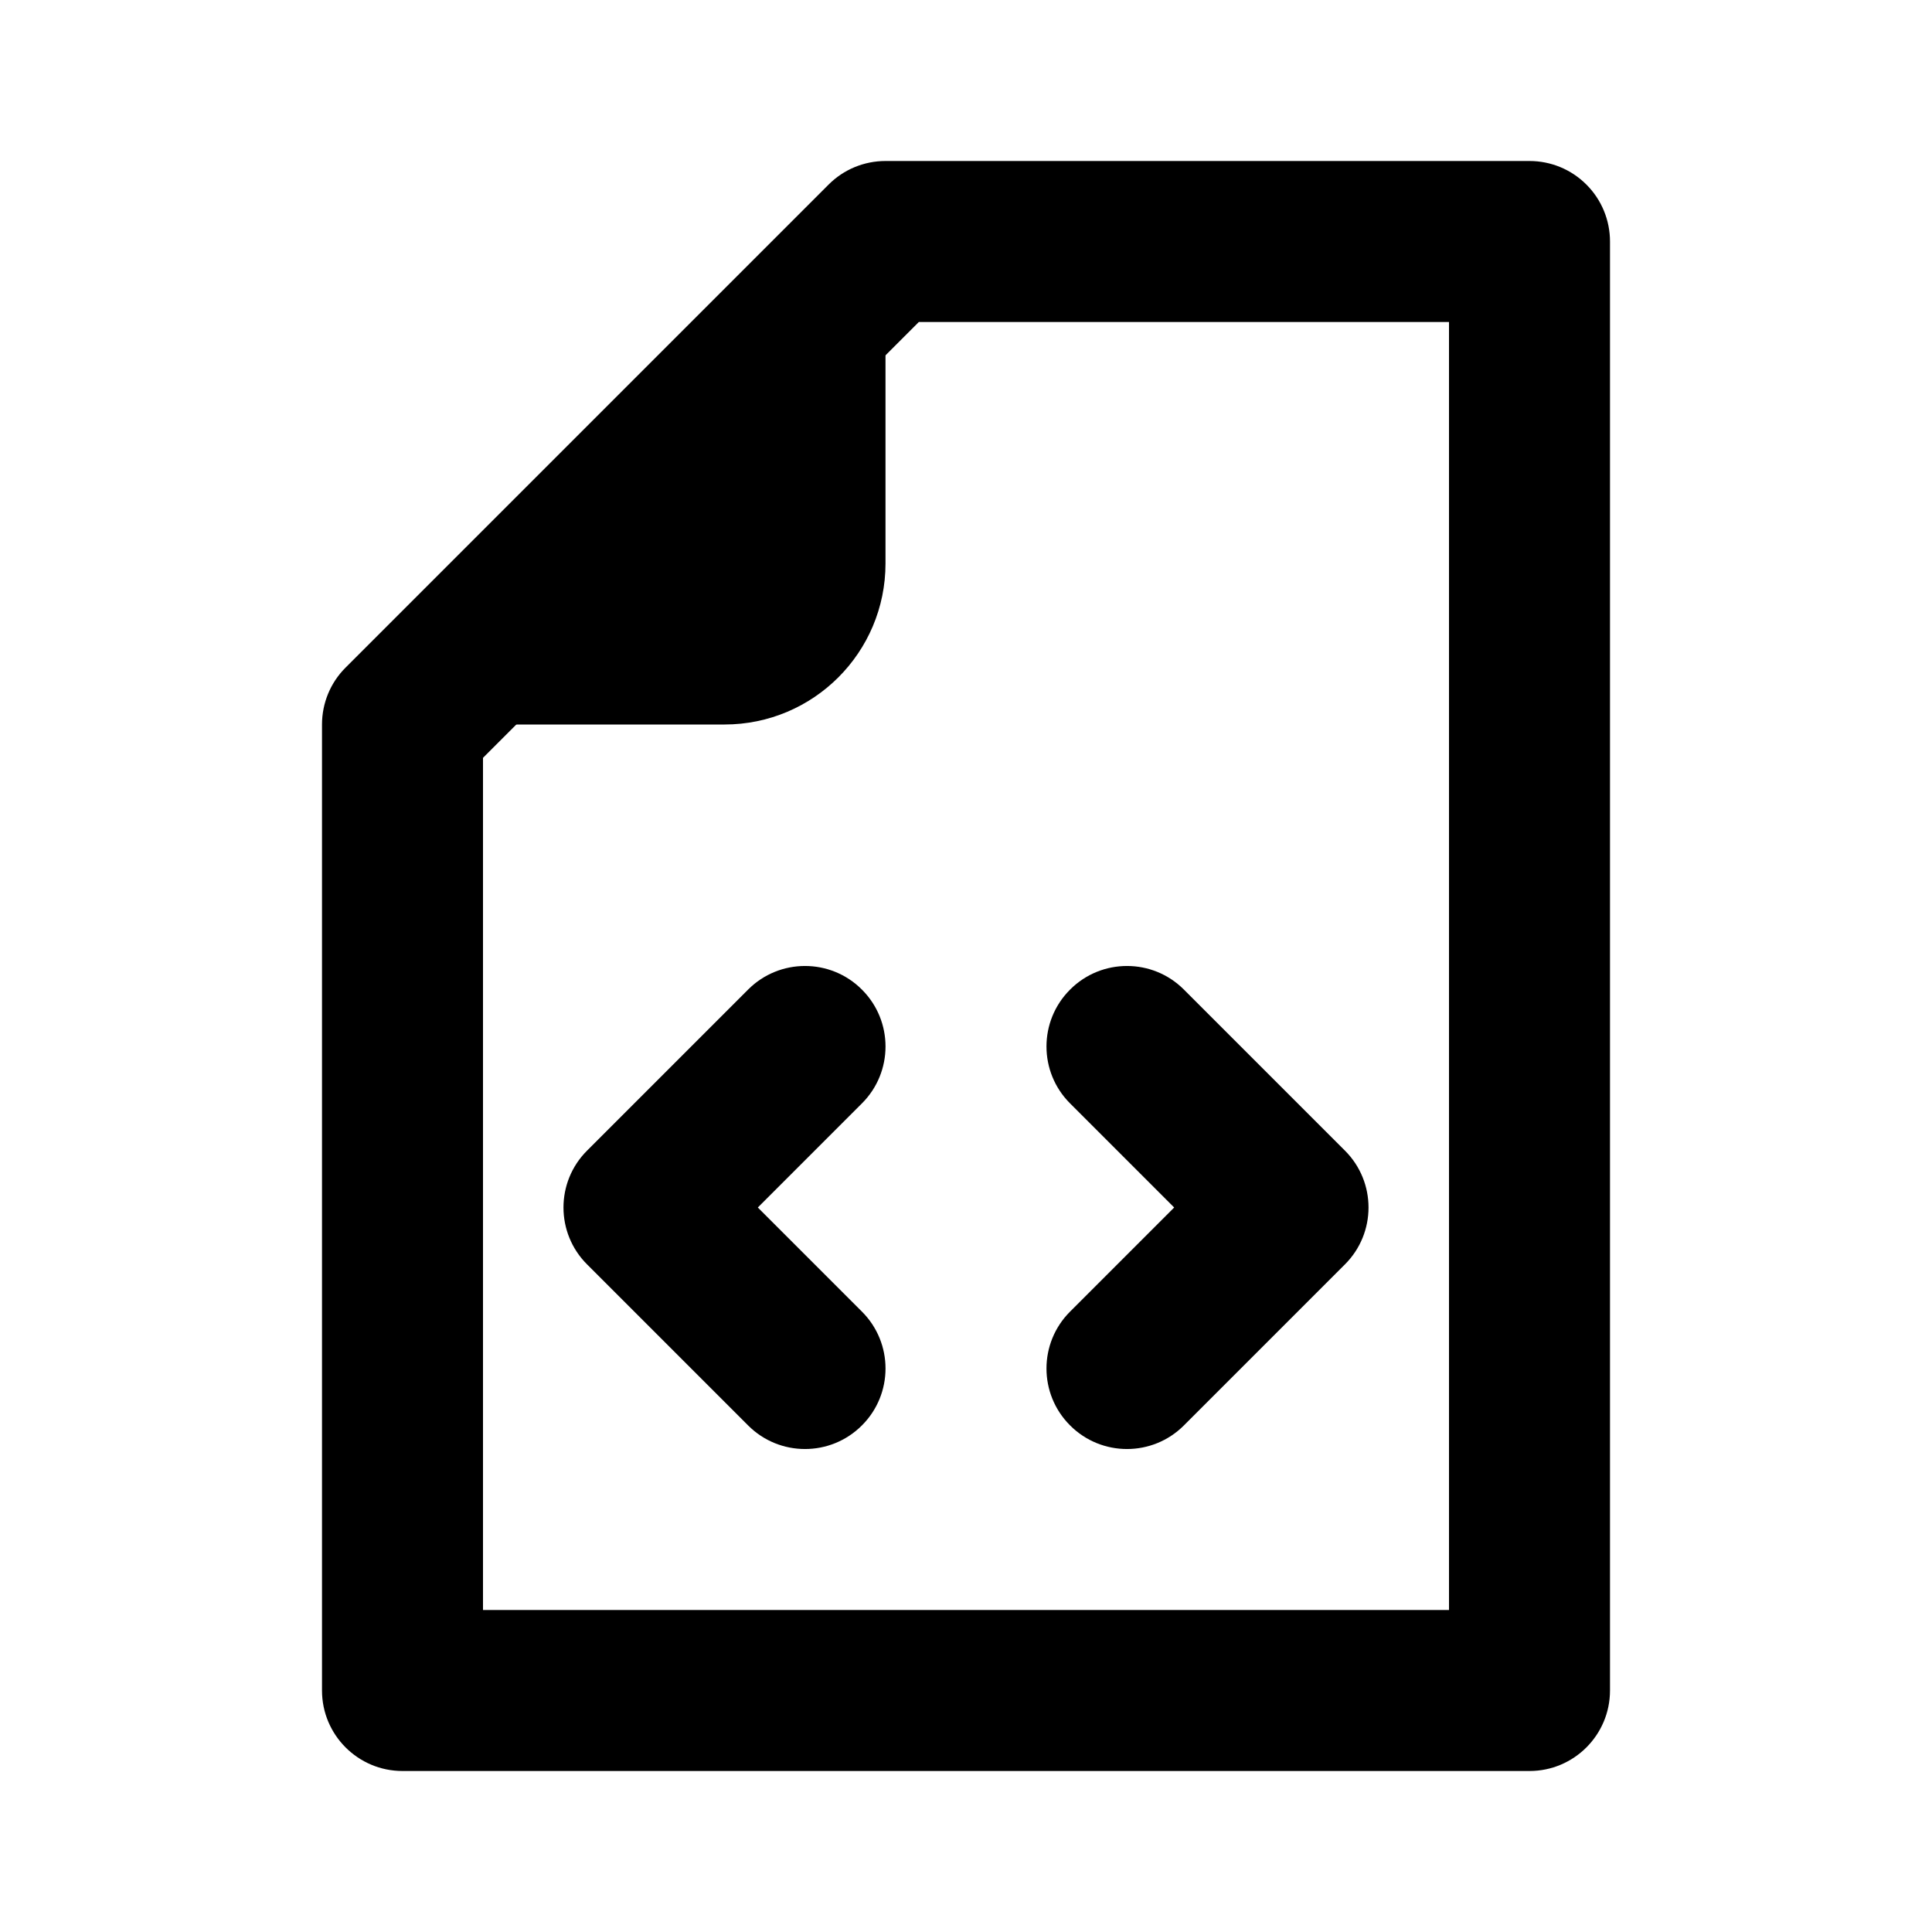 <svg viewBox="0 0 24 24"><path class="fn-svg-icon" fill-rule="evenodd" d="M10.293 2.293C10.48 2.105 10.735 2 11 2H19C19.265 2 19.52 2.105 19.707 2.293C19.895 2.48 20 2.735 20 3V21C20 21.552 19.552 22 19 22H5C4.448 22 4 21.552 4 21V9C4 8.735 4.105 8.48 4.293 8.293L10.293 2.293ZM11.414 4L6 9.414V20H18V4H11.414Z" clip-rule="evenodd"/><path class="fn-svg-icon" fill-rule="evenodd" d="M13.293 12.293C13.683 11.902 14.317 11.902 14.707 12.293L16.707 14.293C17.098 14.683 17.098 15.317 16.707 15.707L14.707 17.707C14.317 18.098 13.683 18.098 13.293 17.707 12.902 17.317 12.902 16.683 13.293 16.293L14.586 15 13.293 13.707C12.902 13.317 12.902 12.683 13.293 12.293ZM10.707 12.293C11.098 12.683 11.098 13.317 10.707 13.707L9.414 15 10.707 16.293C11.098 16.683 11.098 17.317 10.707 17.707 10.317 18.098 9.683 18.098 9.293 17.707L7.293 15.707C6.902 15.317 6.902 14.683 7.293 14.293L9.293 12.293C9.683 11.902 10.317 11.902 10.707 12.293ZM6 9H9C10.105 9 11 8.105 11 7V4" clip-rule="evenodd"/></svg>